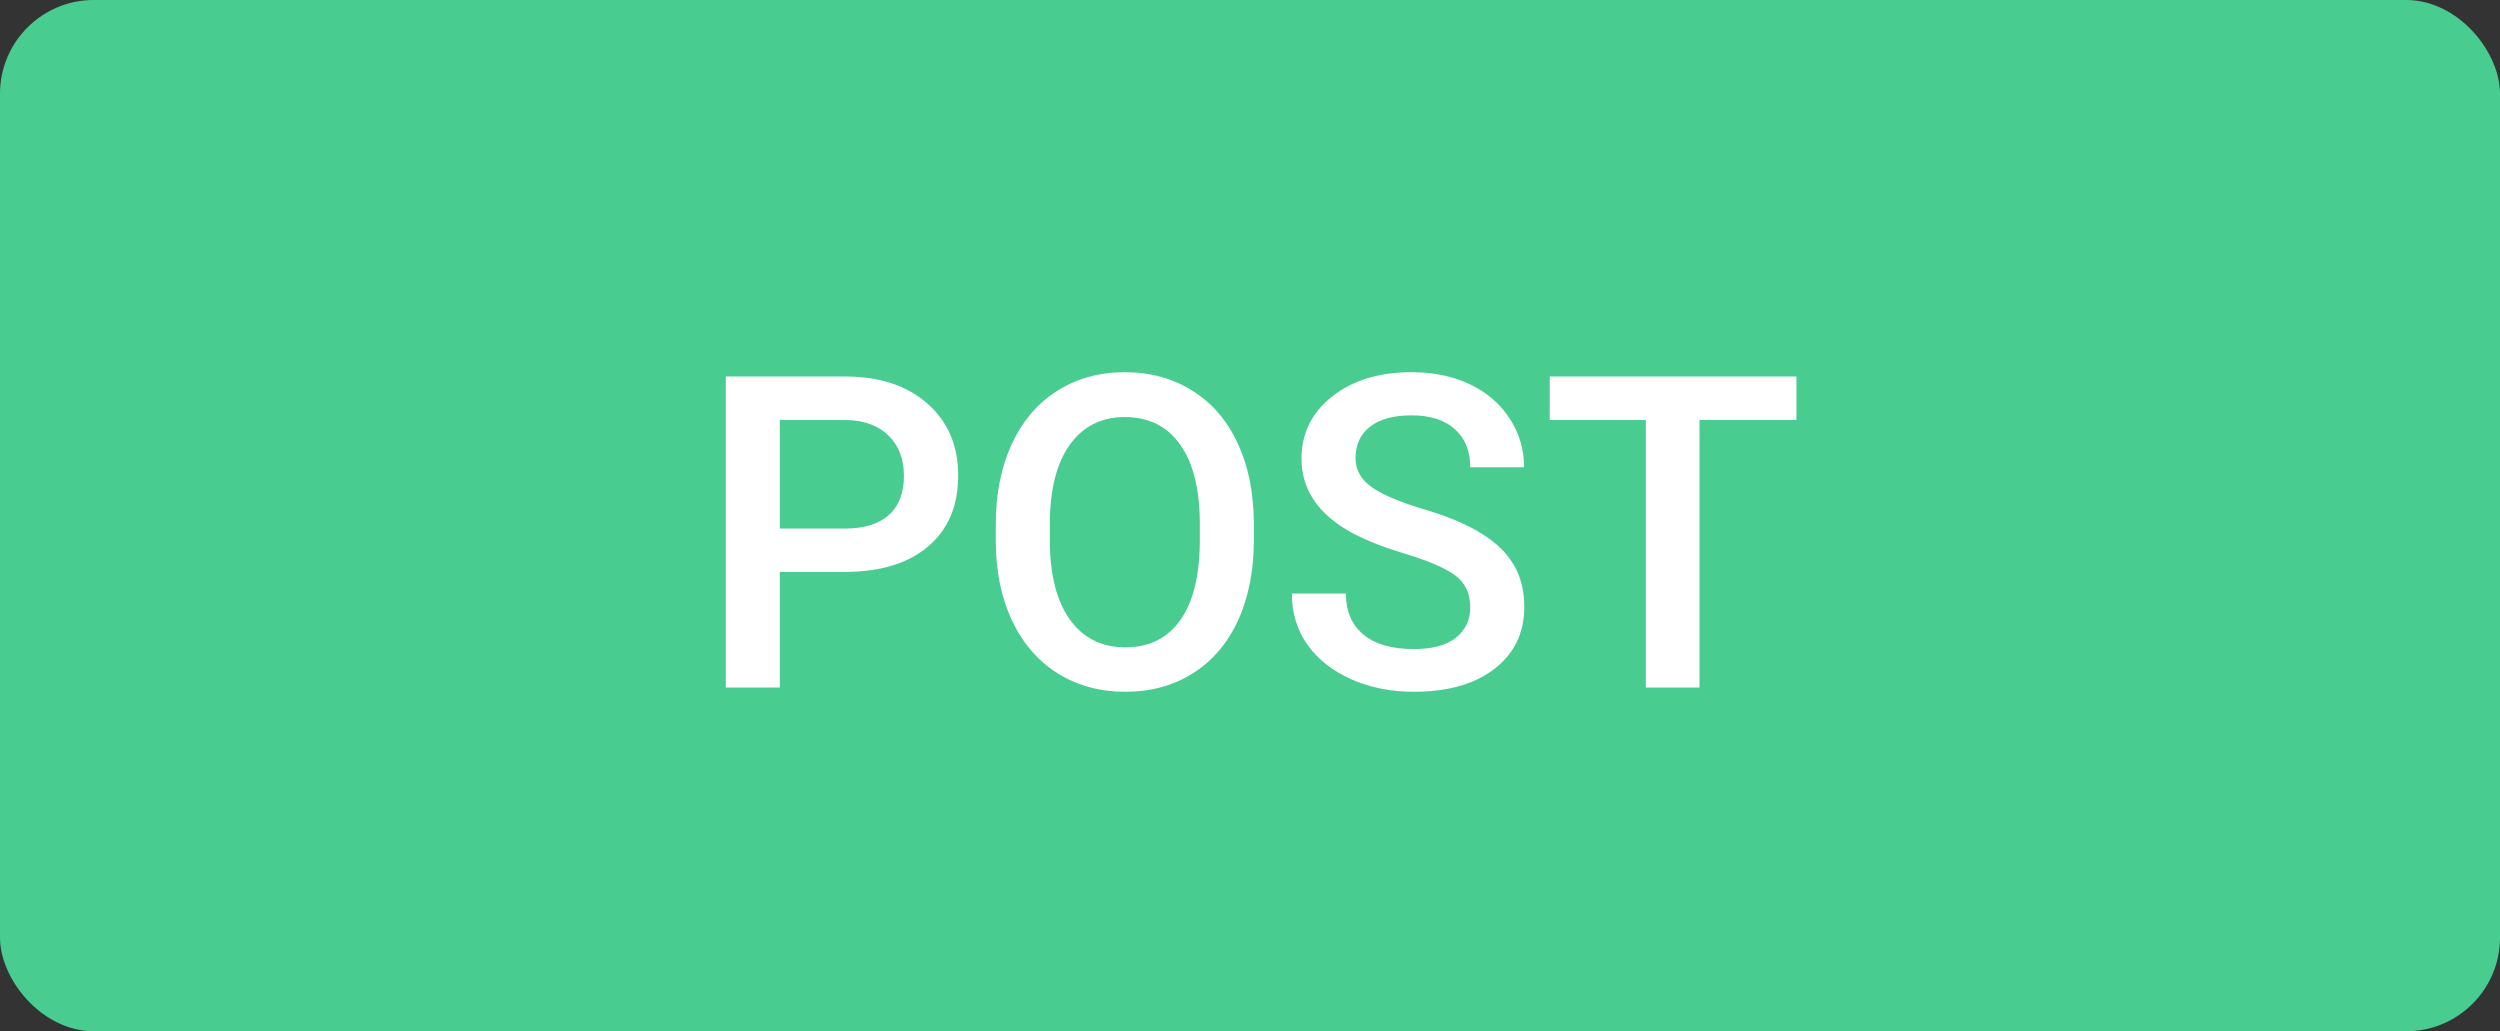 <svg width="80" height="33" viewBox="0 0 80 33" fill="none" xmlns="http://www.w3.org/2000/svg">
<rect x="0" y="0" width="80" height="33" fill="#333333" stroke="none"/>
<rect width="80" height="33" rx="3" fill="#49CC90"/>
<path d="M24.954 18.302V22H23.225V12.047H27.032C28.144 12.047 29.026 12.336 29.678 12.915C30.334 13.494 30.662 14.259 30.662 15.212C30.662 16.187 30.341 16.946 29.698 17.488C29.06 18.031 28.165 18.302 27.012 18.302H24.954ZM24.954 16.914H27.032C27.648 16.914 28.117 16.77 28.44 16.483C28.764 16.192 28.926 15.773 28.926 15.226C28.926 14.688 28.762 14.259 28.434 13.94C28.105 13.617 27.654 13.45 27.08 13.441H24.954V16.914ZM40.123 17.283C40.123 18.259 39.954 19.115 39.617 19.854C39.28 20.587 38.797 21.152 38.168 21.549C37.544 21.941 36.824 22.137 36.008 22.137C35.201 22.137 34.481 21.941 33.848 21.549C33.219 21.152 32.731 20.59 32.385 19.86C32.043 19.131 31.87 18.29 31.865 17.338V16.777C31.865 15.807 32.036 14.95 32.378 14.207C32.724 13.464 33.21 12.897 33.834 12.505C34.463 12.108 35.183 11.91 35.994 11.91C36.805 11.91 37.523 12.106 38.148 12.498C38.776 12.885 39.262 13.446 39.603 14.18C39.945 14.909 40.118 15.759 40.123 16.73V17.283ZM38.394 16.764C38.394 15.661 38.184 14.815 37.765 14.227C37.35 13.64 36.76 13.346 35.994 13.346C35.247 13.346 34.661 13.64 34.237 14.227C33.818 14.811 33.604 15.638 33.595 16.709V17.283C33.595 18.377 33.807 19.222 34.23 19.819C34.659 20.416 35.251 20.715 36.008 20.715C36.773 20.715 37.361 20.423 37.772 19.84C38.186 19.256 38.394 18.404 38.394 17.283V16.764ZM47.048 19.436C47.048 18.999 46.893 18.662 46.583 18.425C46.278 18.188 45.724 17.949 44.922 17.707C44.12 17.465 43.482 17.197 43.008 16.9C42.101 16.331 41.648 15.588 41.648 14.672C41.648 13.87 41.973 13.209 42.625 12.69C43.281 12.17 44.131 11.91 45.175 11.91C45.867 11.91 46.485 12.038 47.027 12.293C47.57 12.548 47.996 12.913 48.306 13.387C48.616 13.856 48.77 14.378 48.77 14.952H47.048C47.048 14.433 46.884 14.027 46.556 13.735C46.232 13.439 45.767 13.291 45.161 13.291C44.596 13.291 44.156 13.412 43.842 13.653C43.532 13.895 43.377 14.232 43.377 14.665C43.377 15.03 43.546 15.335 43.883 15.581C44.22 15.823 44.776 16.06 45.551 16.292C46.325 16.52 46.948 16.782 47.417 17.078C47.886 17.37 48.23 17.707 48.449 18.09C48.668 18.468 48.777 18.912 48.777 19.423C48.777 20.252 48.458 20.913 47.82 21.405C47.187 21.893 46.325 22.137 45.236 22.137C44.516 22.137 43.853 22.005 43.247 21.74C42.645 21.471 42.176 21.102 41.839 20.633C41.506 20.163 41.34 19.616 41.34 18.992H43.069C43.069 19.557 43.256 19.995 43.63 20.305C44.004 20.615 44.539 20.77 45.236 20.77C45.838 20.77 46.289 20.649 46.59 20.407C46.895 20.161 47.048 19.838 47.048 19.436ZM57.486 13.441H54.383V22H52.667V13.441H49.591V12.047H57.486V13.441Z" fill="white"/>
</svg>
